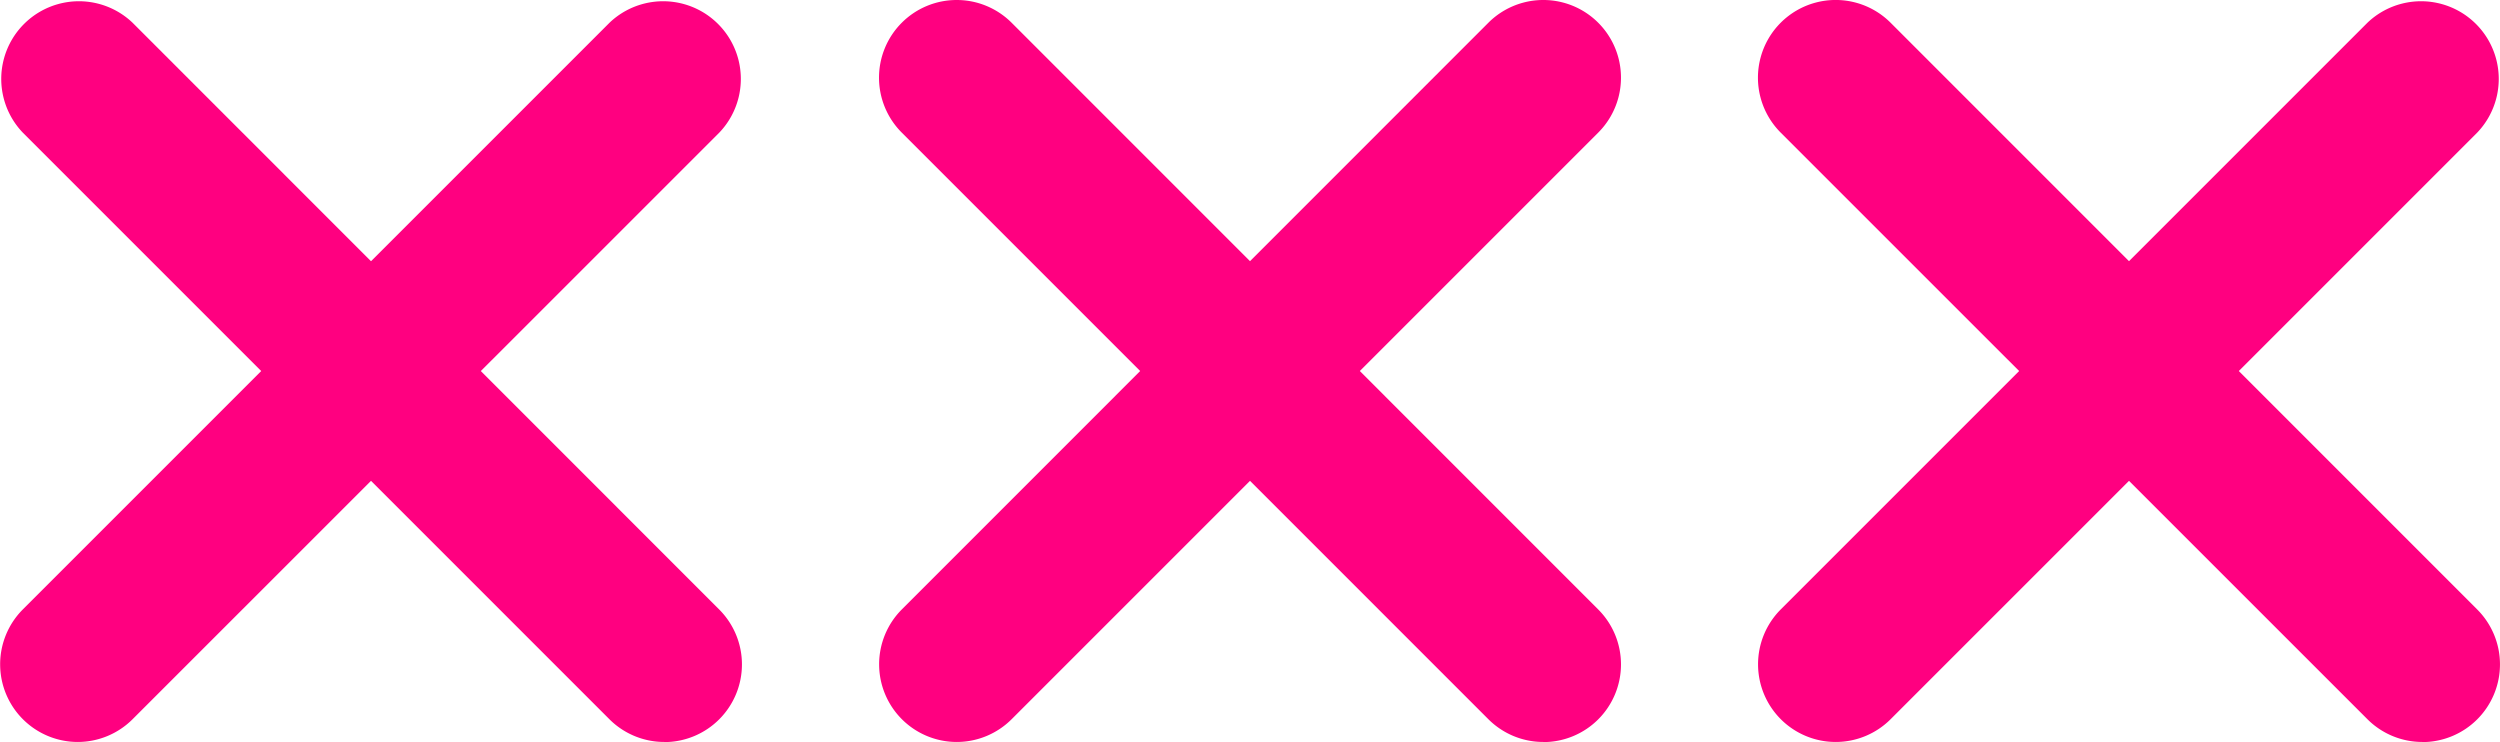 <svg xmlns="http://www.w3.org/2000/svg" viewBox="0 0 418.38 124.17"><defs><style>.cls-1{fill:#ff0080;}</style></defs><g id="Layer_2" data-name="Layer 2"><g id="Layer_7" data-name="Layer 7"><path class="cls-1" d="M13,124.17A13,13,0,0,1,3.81,102L102,3.81a13,13,0,0,1,18.38,18.38L22.19,120.36A13,13,0,0,1,13,124.17Z"/><path class="cls-1" d="M111.17,124.17a13,13,0,0,1-9.19-3.81L3.81,22.19A13,13,0,0,1,22.19,3.81L120.36,102a13,13,0,0,1-9.19,22.19Z"/><path class="cls-1" d="M160.1,124.17A13,13,0,0,1,150.91,102L249.08,3.81a13,13,0,1,1,18.39,18.38L169.3,120.36A13,13,0,0,1,160.1,124.17Z"/><path class="cls-1" d="M258.28,124.17a13,13,0,0,1-9.2-3.81L150.91,22.19A13,13,0,0,1,169.3,3.81L267.47,102a13,13,0,0,1-9.19,22.19Z"/><path class="cls-1" d="M307.21,124.17A13,13,0,0,1,298,102L396.19,3.81a13,13,0,0,1,18.38,18.38L316.4,120.36A13,13,0,0,1,307.21,124.17Z"/><path class="cls-1" d="M405.38,124.17a13,13,0,0,1-9.19-3.81L298,22.19A13,13,0,0,1,316.4,3.81L414.57,102a13,13,0,0,1-9.19,22.19Z"/></g></g></svg>